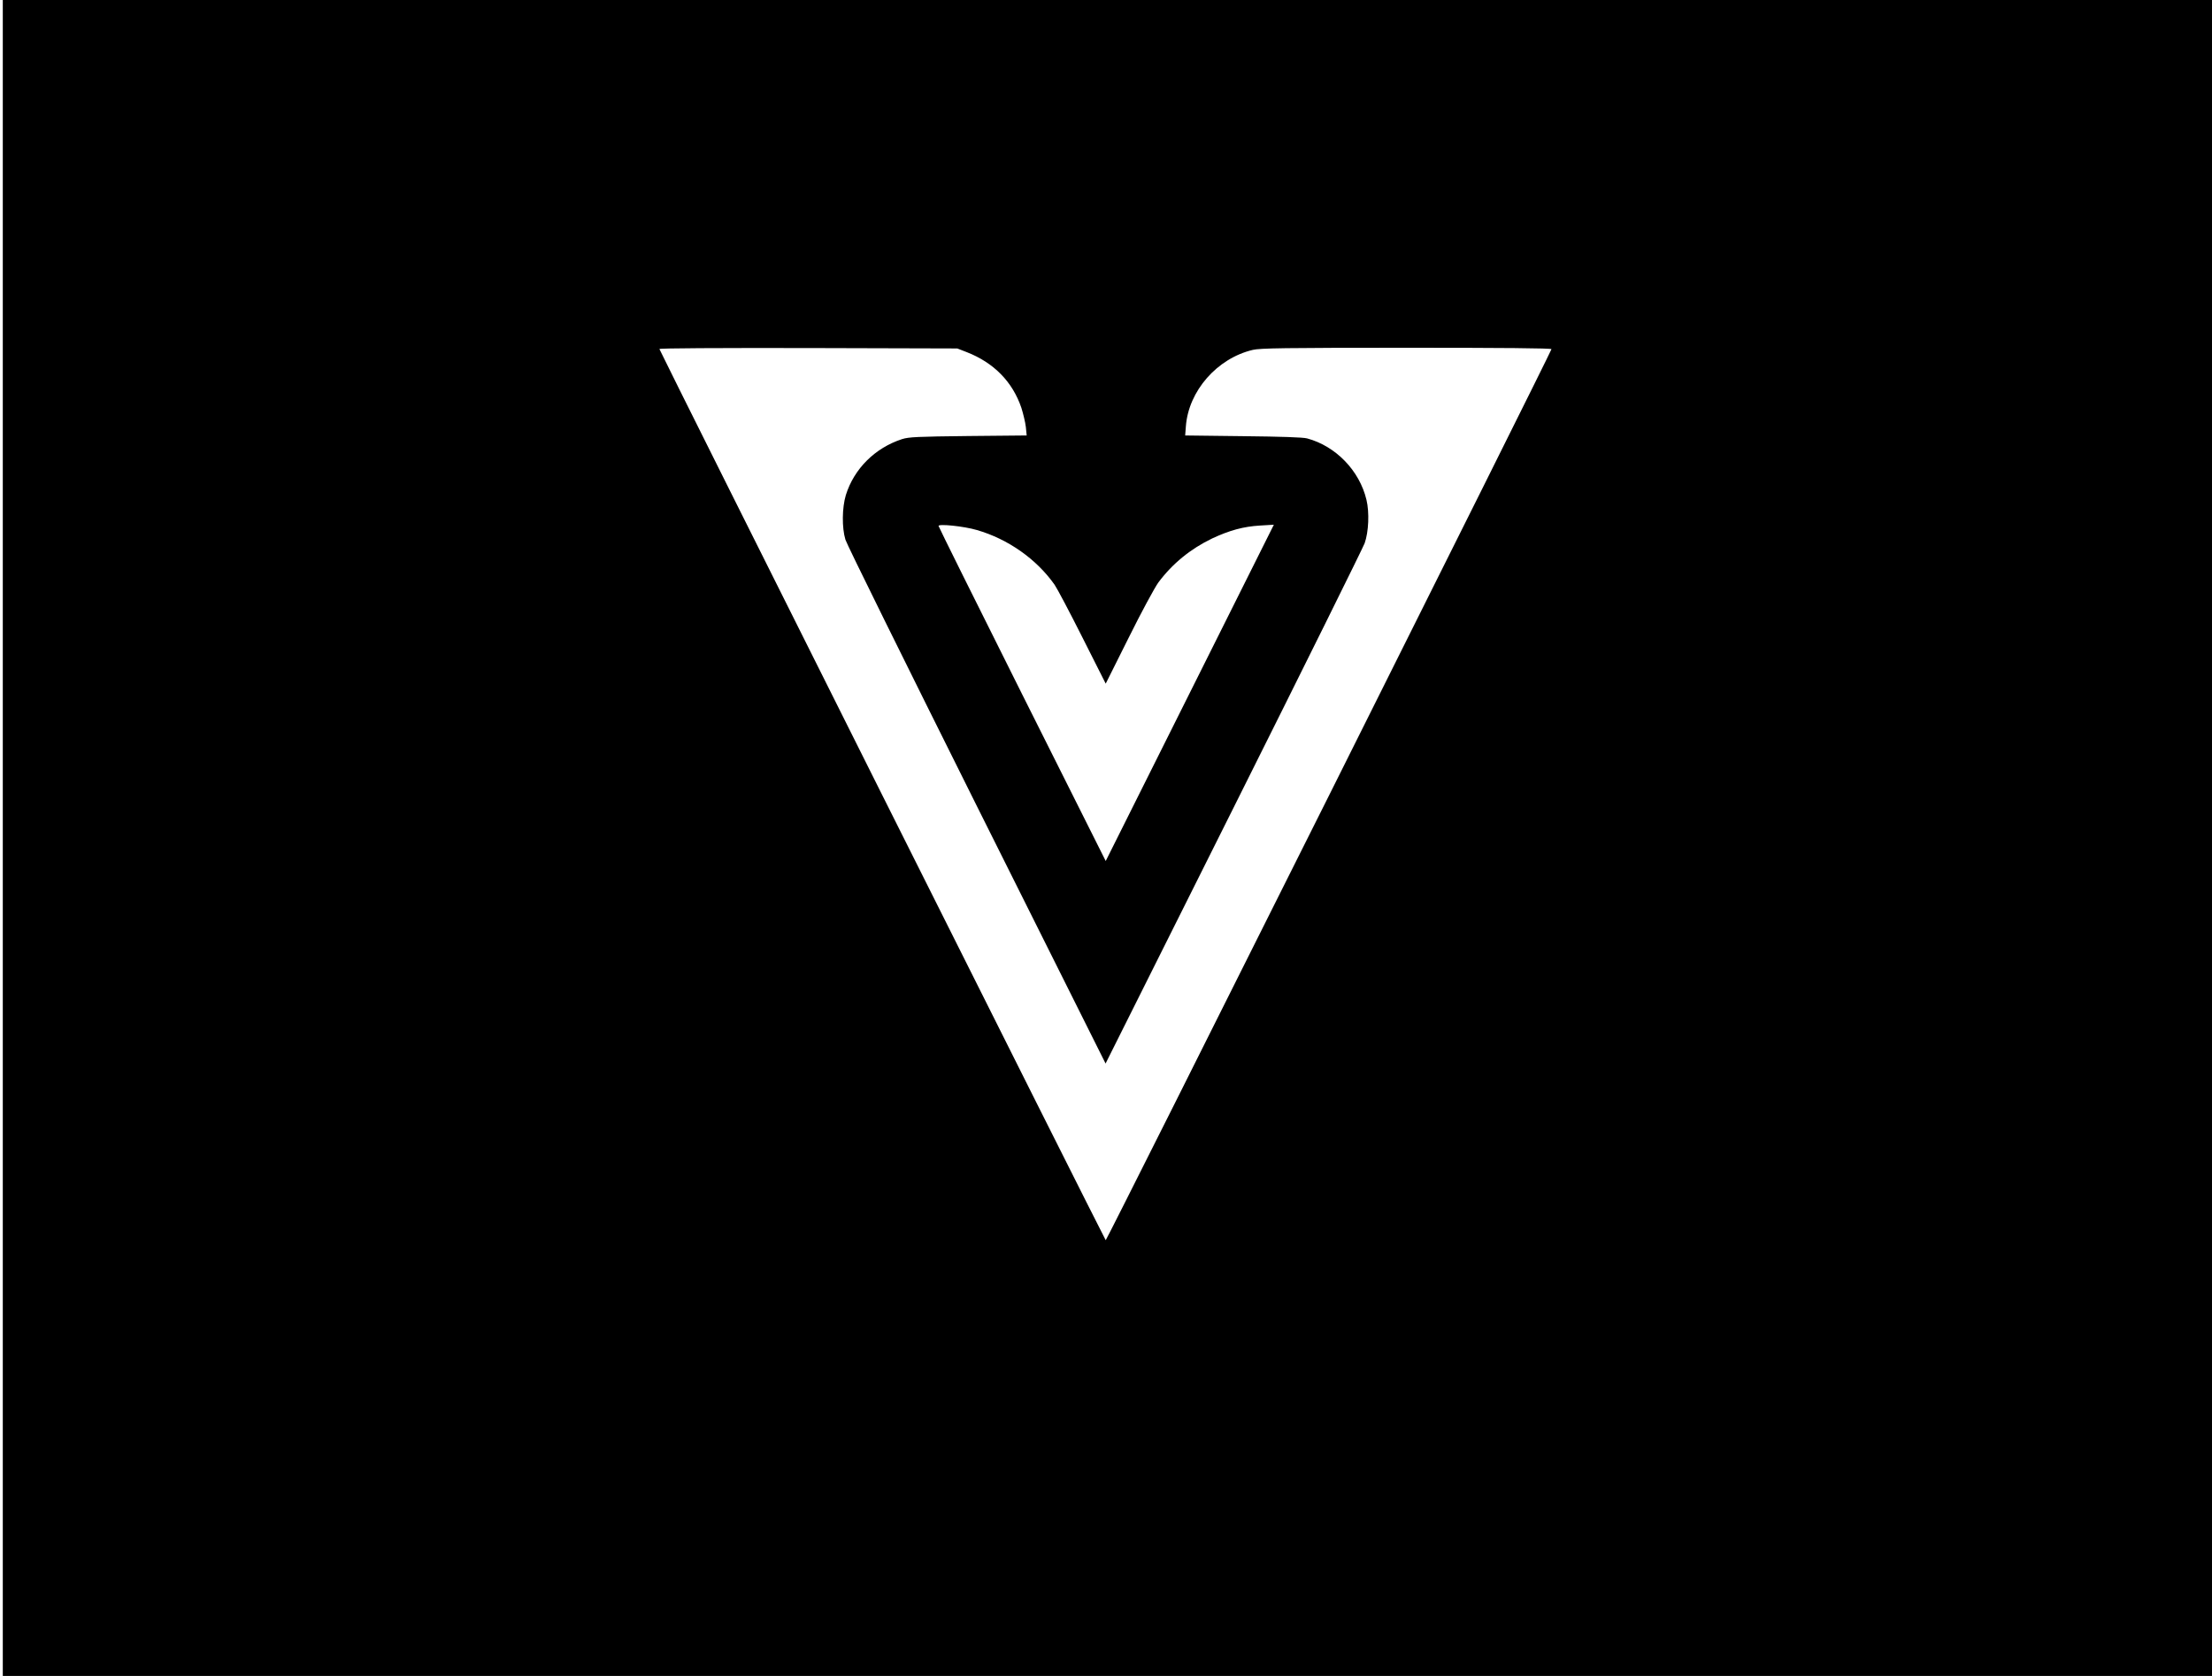 <?xml version="1.0" standalone="no"?>
<!DOCTYPE svg PUBLIC "-//W3C//DTD SVG 20010904//EN"
 "http://www.w3.org/TR/2001/REC-SVG-20010904/DTD/svg10.dtd">
<svg version="1.0" xmlns="http://www.w3.org/2000/svg"
 width="1584pt" height="1200pt" viewBox="0 0 1584 1200"
 preserveAspectRatio="xMidYMid meet">

<g transform="translate(0,1200) scale(0.1,-0.1)"
fill="#000000" stroke="none">
<path d="M20 6000 l0 -6000 7910 0 7910 0 0 6000 0 6000 -7910 0 -7910 0 0
-6000z m6902 3479 c195 -76 329 -213 392 -399 13 -41 28 -103 32 -137 l6 -61
-418 -4 c-366 -4 -426 -7 -474 -22 -194 -63 -344 -212 -403 -401 -27 -90 -29
-233 -3 -319 9 -32 433 -889 940 -1905 l923 -1846 918 1835 c505 1009 926
1860 937 1890 29 81 35 222 13 312 -50 209 -220 384 -425 439 -30 8 -183 13
-459 16 l-414 5 5 66 c19 253 224 487 480 547 54 12 217 15 1101 15 684 0
1037 -3 1037 -10 0 -15 -3184 -6380 -3192 -6380 -5 0 -3182 6342 -3196 6381
-2 6 420 8 1065 7 l1068 -3 67 -26z m73 -1274 c225 -65 428 -209 557 -392 18
-26 108 -196 199 -377 l167 -331 165 330 c90 182 186 358 211 393 101 136 231
242 387 317 125 58 223 85 342 92 l99 6 -602 -1204 -602 -1204 -599 1195
c-329 657 -598 1199 -598 1204 -2 17 183 -2 274 -29z"/>
</g>
</svg>
